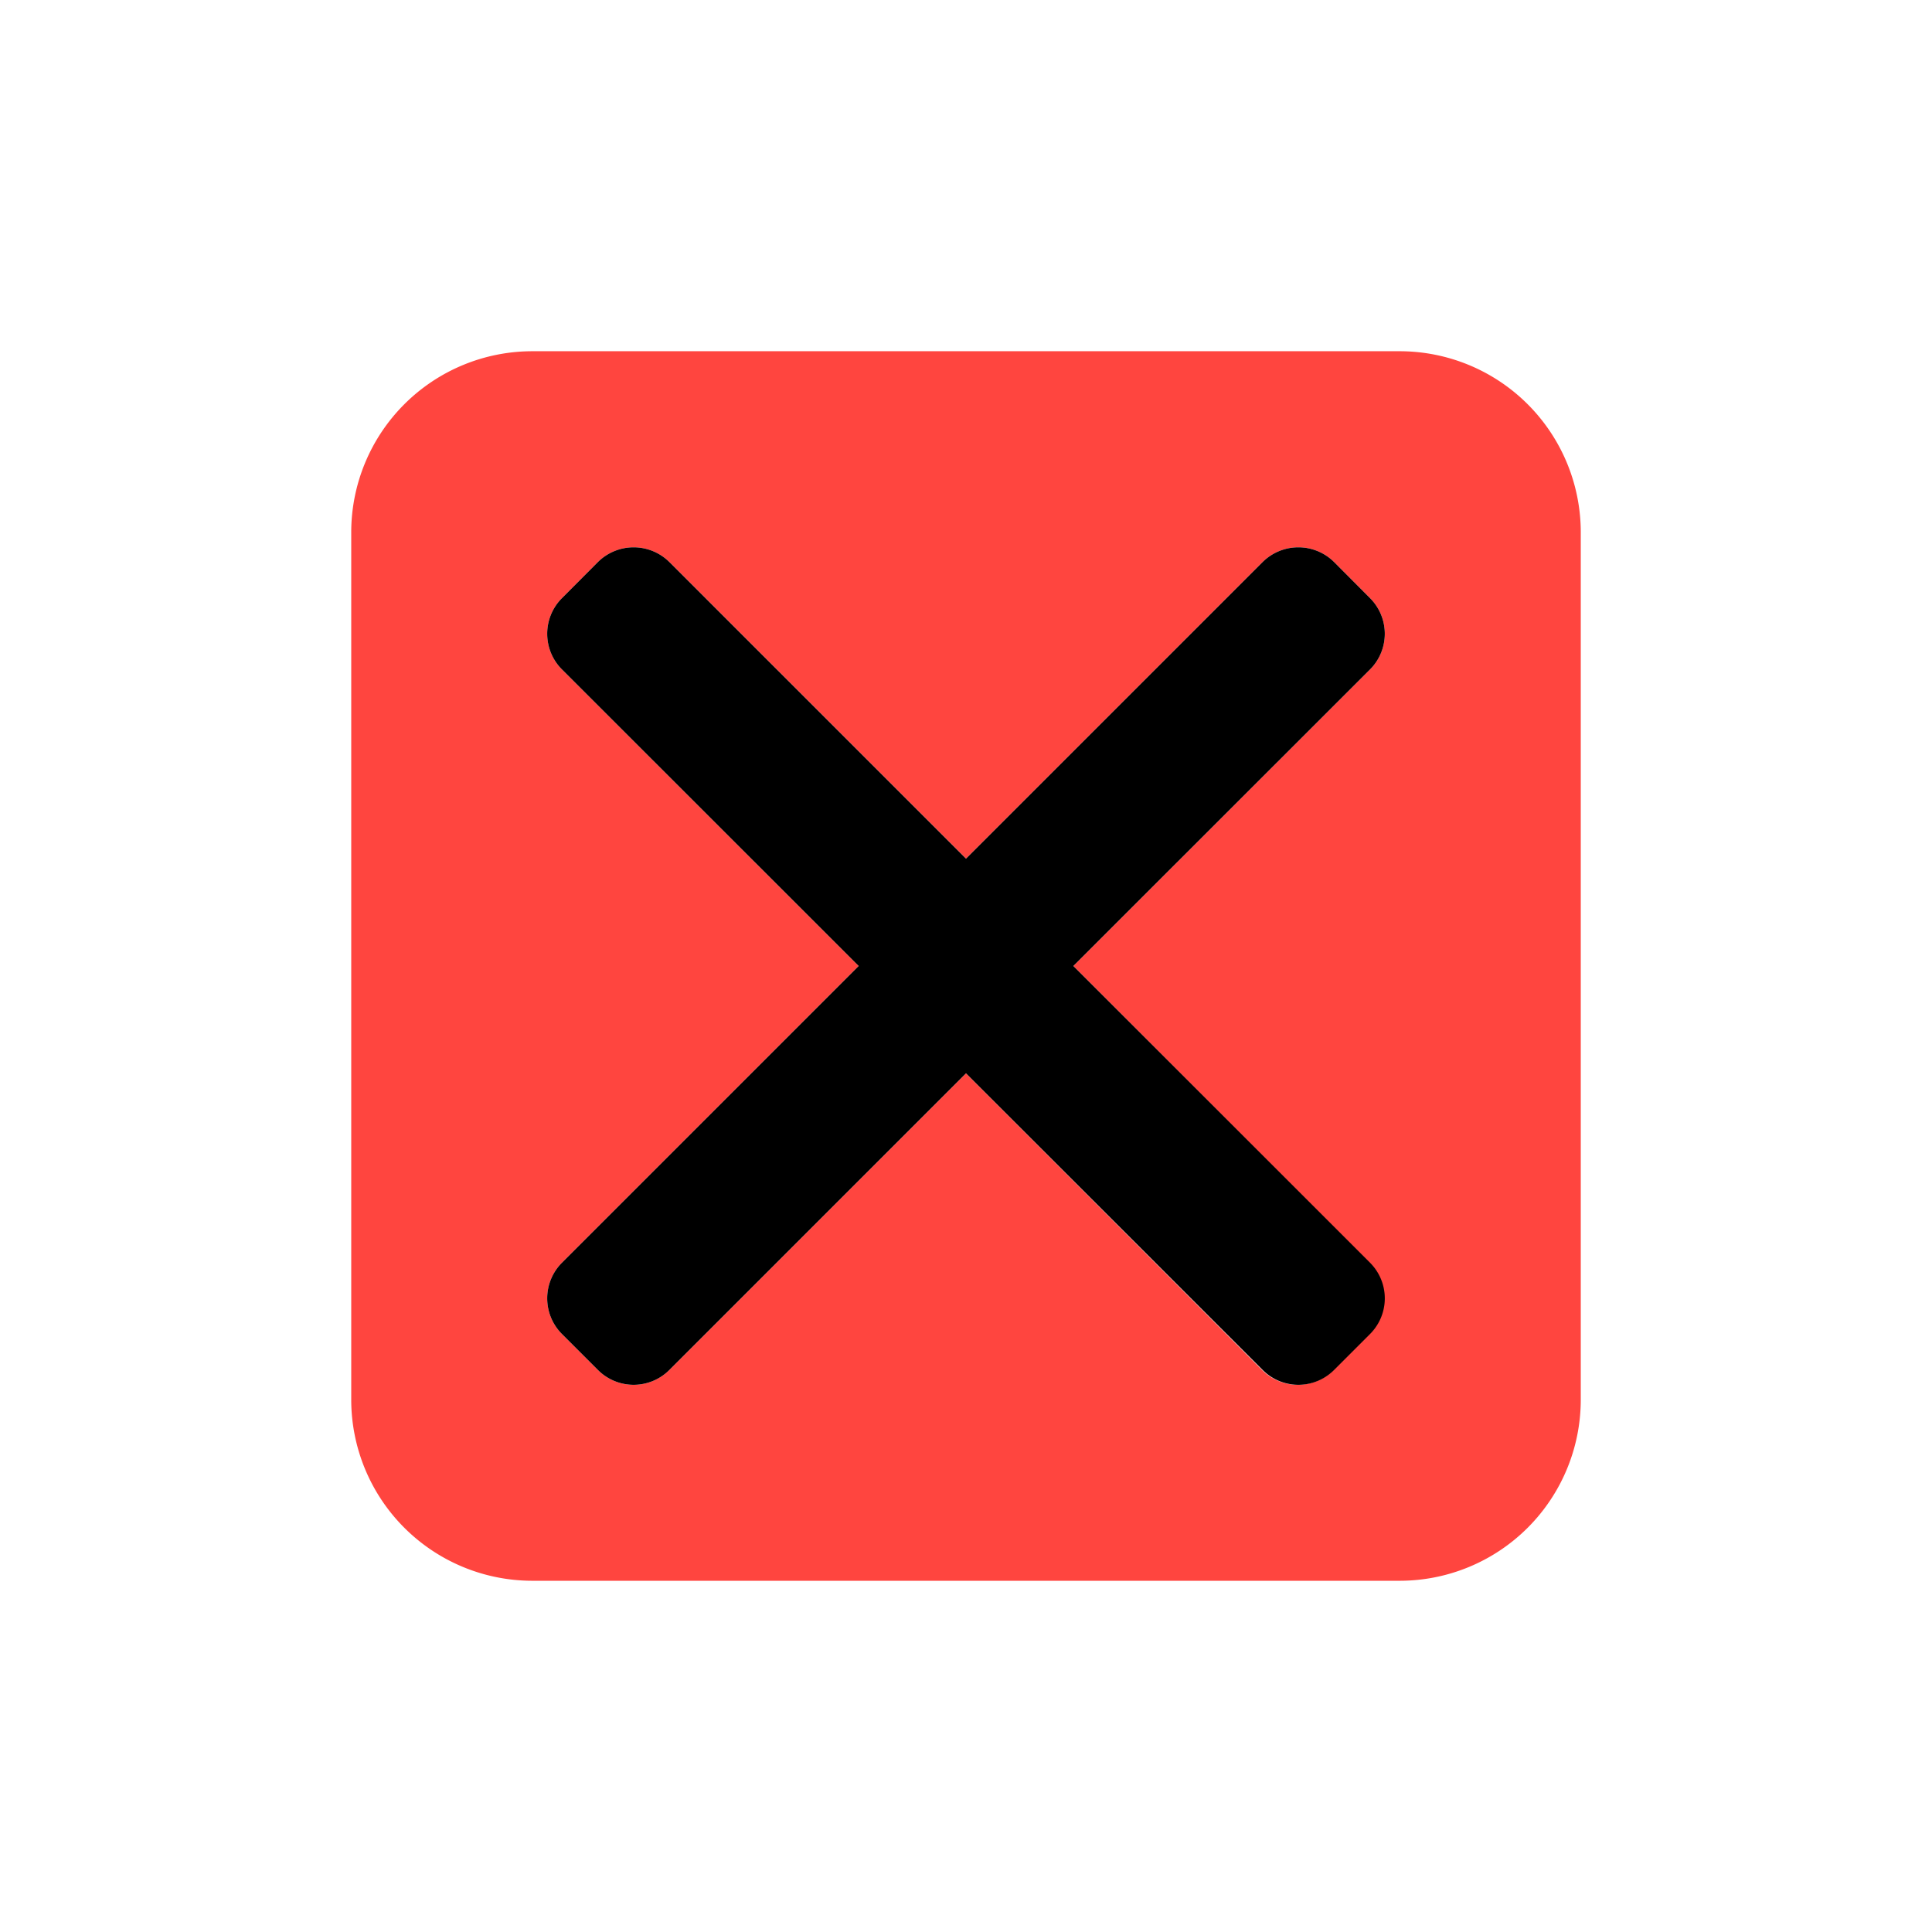 <?xml version="1.0" encoding="UTF-8" standalone="no"?> <svg id="Layer_1" data-name="Layer 1" xmlns="http://www.w3.org/2000/svg" viewBox="0 0 128 128"><defs><style>.cls-1{fill:#ff453f;}</style></defs><path class="cls-1" d="M92.73,23.27H35.27a12,12,0,0,0-12,12V92.73a12,12,0,0,0,12,12H92.73a12,12,0,0,0,12-12V35.27A12,12,0,0,0,92.73,23.27Zm-2,60.39a3.34,3.34,0,0,1,0,4.72l-2.39,2.39a3.34,3.34,0,0,1-4.72,0L64,71.11,44.34,90.77a3.34,3.34,0,0,1-4.72,0l-2.39-2.39a3.34,3.34,0,0,1,0-4.72L56.89,64,37.23,44.35a3.34,3.34,0,0,1,0-4.72l2.39-2.4a3.36,3.36,0,0,1,4.72,0L64,56.89,83.66,37.23a3.36,3.36,0,0,1,4.72,0l2.39,2.4a3.34,3.34,0,0,1,0,4.72L71.11,64Z"/><path d="M90.77,83.66a3.34,3.34,0,0,1,0,4.72l-2.39,2.39a3.34,3.34,0,0,1-4.72,0L64,71.11,44.34,90.77a3.34,3.34,0,0,1-4.72,0l-2.39-2.39a3.34,3.34,0,0,1,0-4.72L56.89,64,37.23,44.35a3.34,3.34,0,0,1,0-4.72l2.39-2.4a3.36,3.36,0,0,1,4.72,0L64,56.89,83.66,37.23a3.36,3.36,0,0,1,4.72,0l2.39,2.4a3.34,3.34,0,0,1,0,4.72L71.11,64Z"/></svg>
